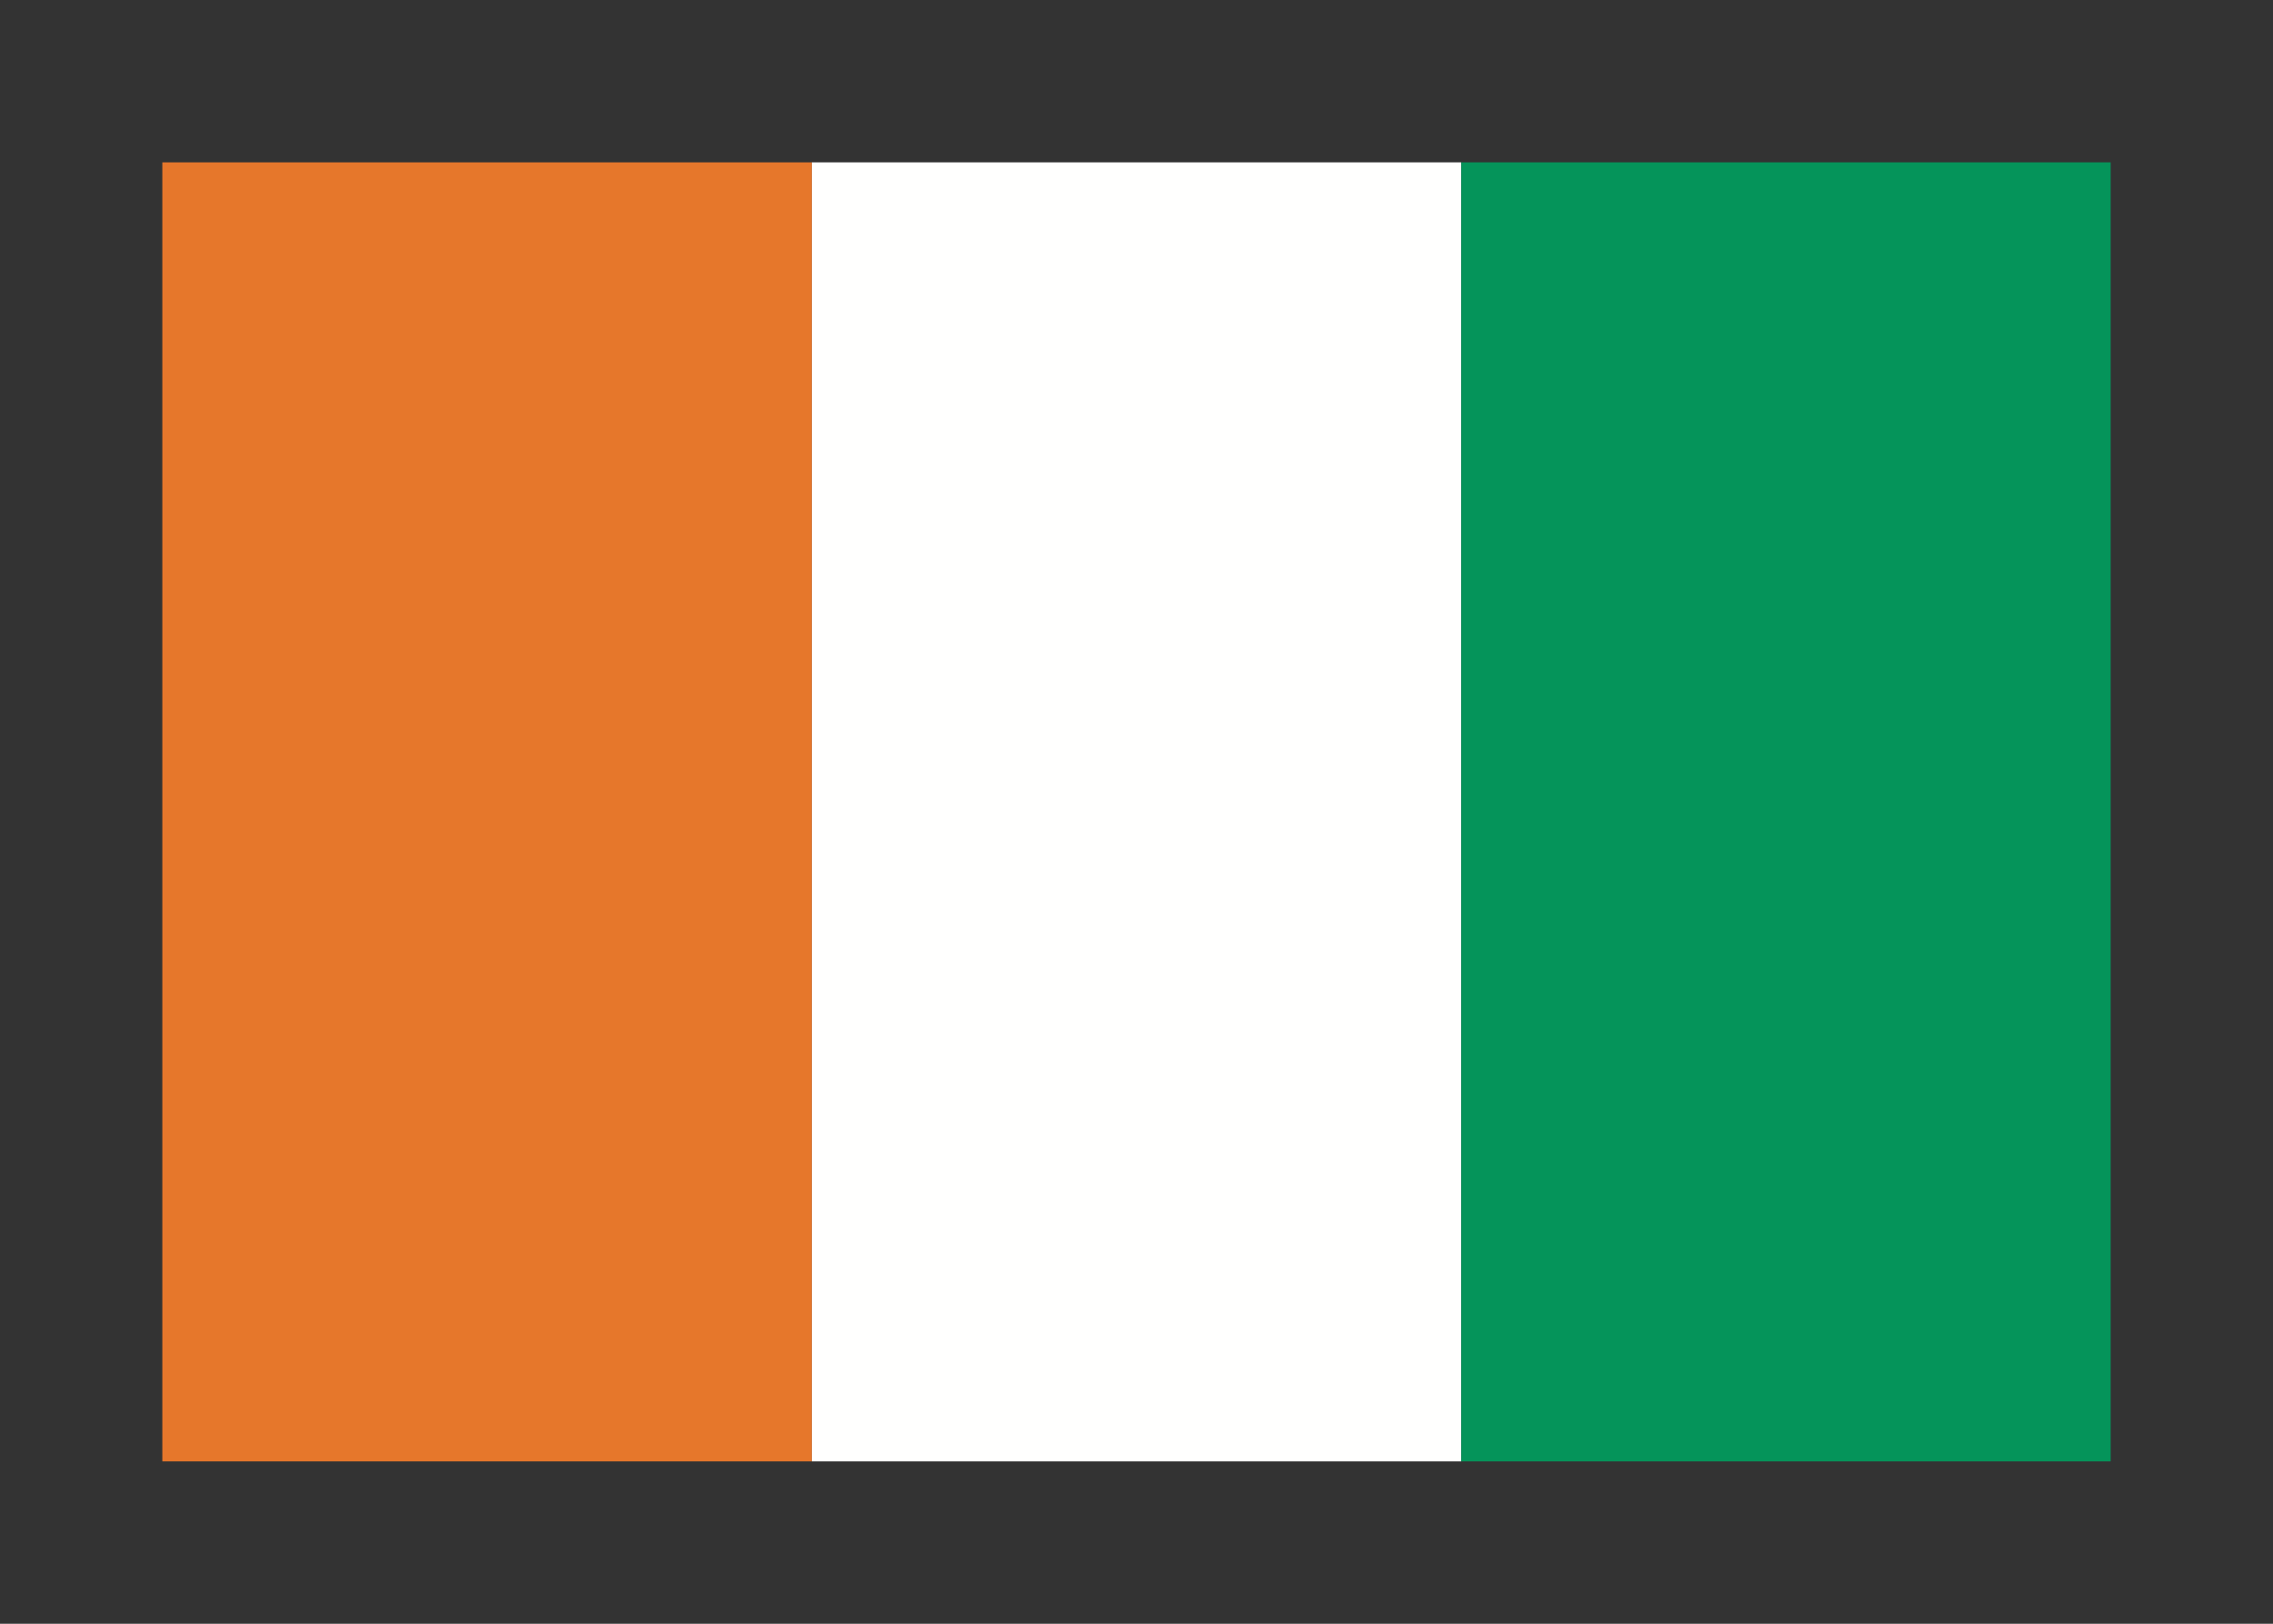 <svg width="350" height="250" viewBox="0 0 350 250" fill="none" xmlns="http://www.w3.org/2000/svg">
<rect x="0" y="0" width="350" height="250" fill="#333333" stroke="none"/>
<g id="flag / africa / cote d&#39;ivore / a">
<g id="cote divore a">
<path id="white" fill-rule="evenodd" clip-rule="evenodd" d="M125 225H225V25H125V225Z" fill="#FFFFFE"/>
<path id="orange" fill-rule="evenodd" clip-rule="evenodd" d="M25 225H125V25H25V225Z" fill="#E6772B"/>
<path id="green" fill-rule="evenodd" clip-rule="evenodd" d="M225 225H325V25H225V225Z" fill="#05945A"/>
</g>
</g>
</svg>
